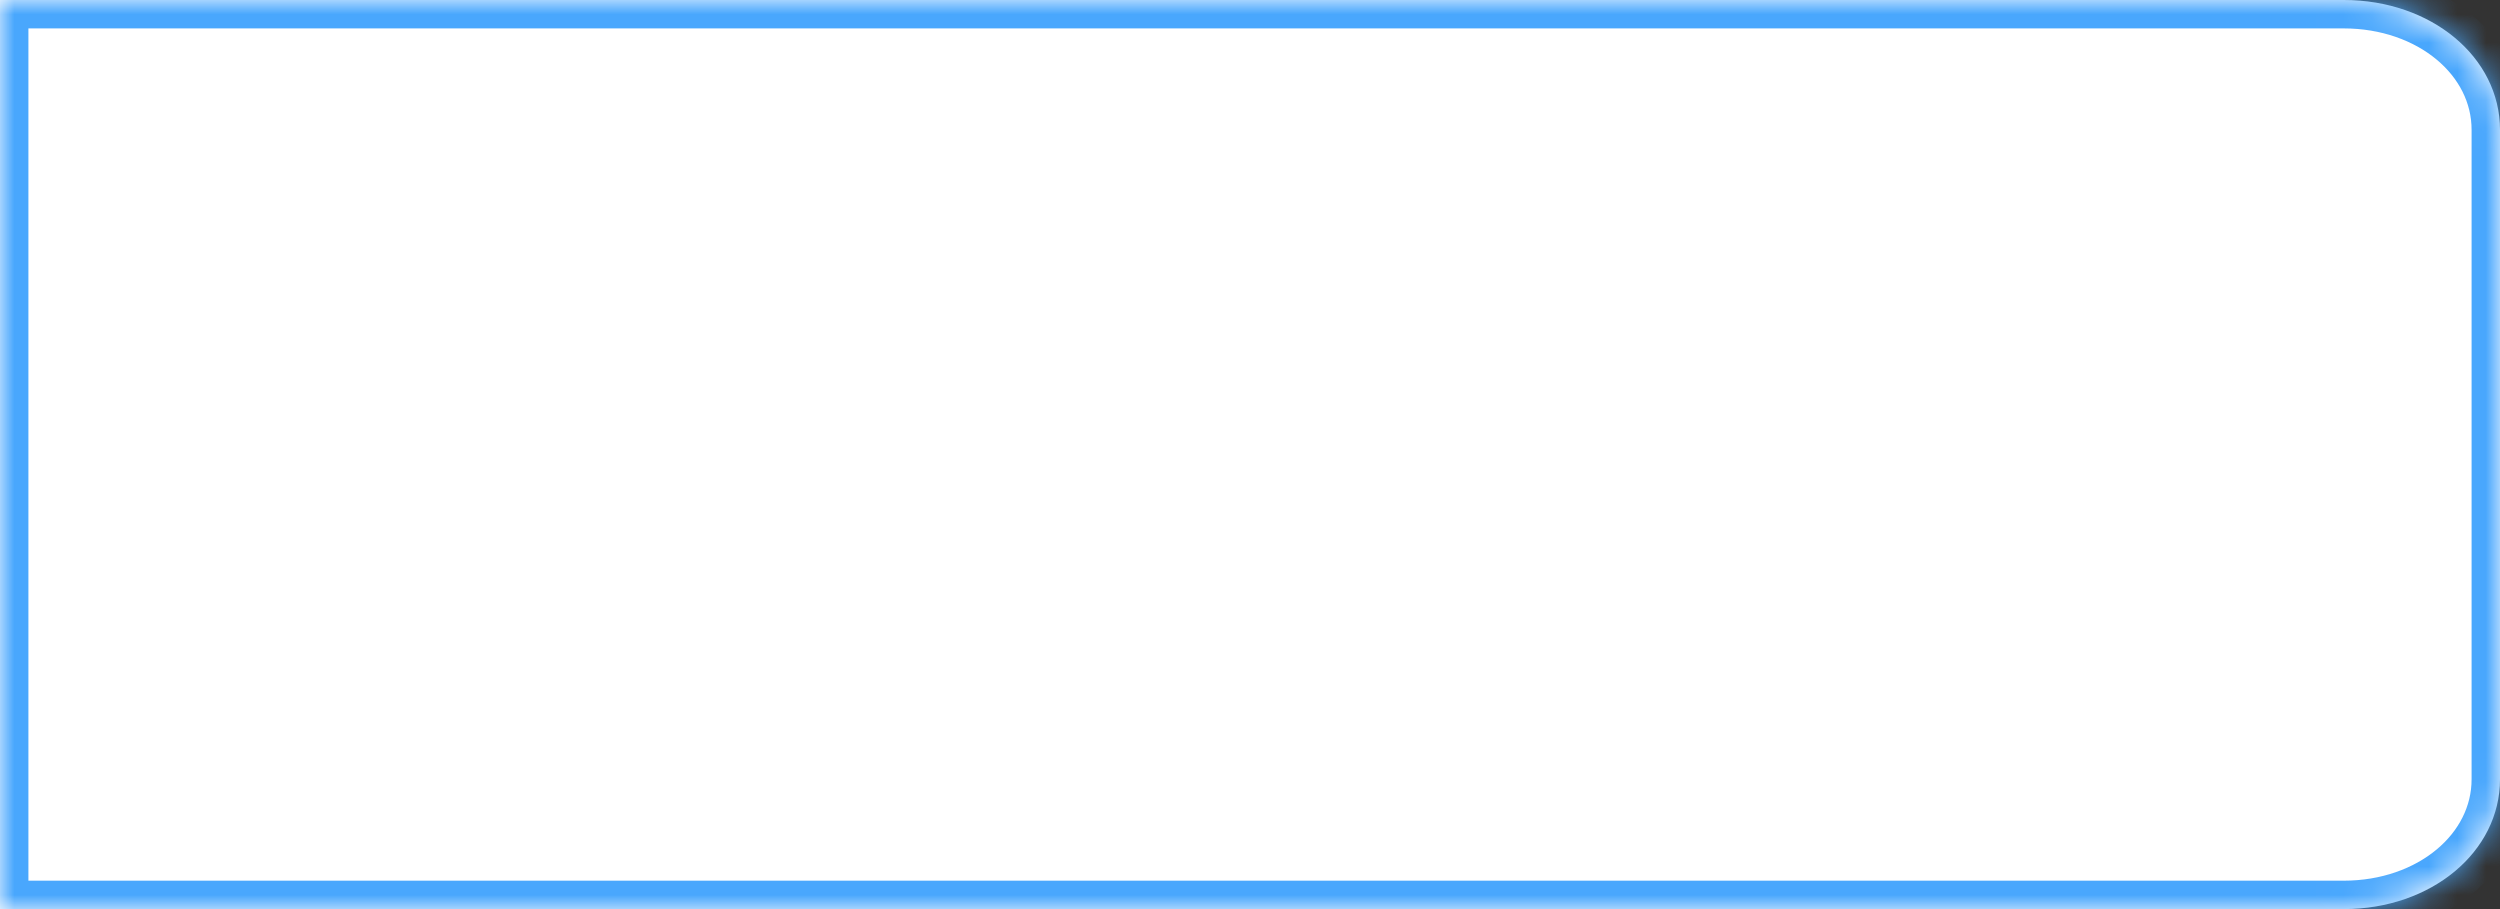﻿<?xml version="1.0" encoding="utf-8"?>
<svg version="1.1" xmlns:xlink="http://www.w3.org/1999/xlink" width="88px" height="32px" xmlns="http://www.w3.org/2000/svg">
  <rect width="100%" height="100%" fill="#333333" stroke="none"/>
  <defs>
    <mask fill="white" id="clip130">
      <path d="M 88 27.429  L 88 4.571  C 88 2.011  85.58 0  82.5 0  L 0 0  L 0 32  L 82.5 32  C 85.58 32  88 29.989  88 27.429  Z " fill-rule="evenodd" />
    </mask>
  </defs>
  <g transform="matrix(1 0 0 1 -157 0 )">
    <path d="M 88 27.429  L 88 4.571  C 88 2.011  85.58 0  82.5 0  L 0 0  L 0 32  L 82.5 32  C 85.58 32  88 29.989  88 27.429  Z " fill-rule="nonzero" fill="#ffffff" stroke="none" transform="matrix(1 0 0 1 157 0 )" />
    <path d="M 88 27.429  L 88 4.571  C 88 2.011  85.58 0  82.5 0  L 0 0  L 0 32  L 82.5 32  C 85.58 32  88 29.989  88 27.429  Z " stroke-width="2" stroke="#49a7fd" fill="none" transform="matrix(1 0 0 1 157 0 )" mask="url(#clip130)" />
  </g>
</svg>